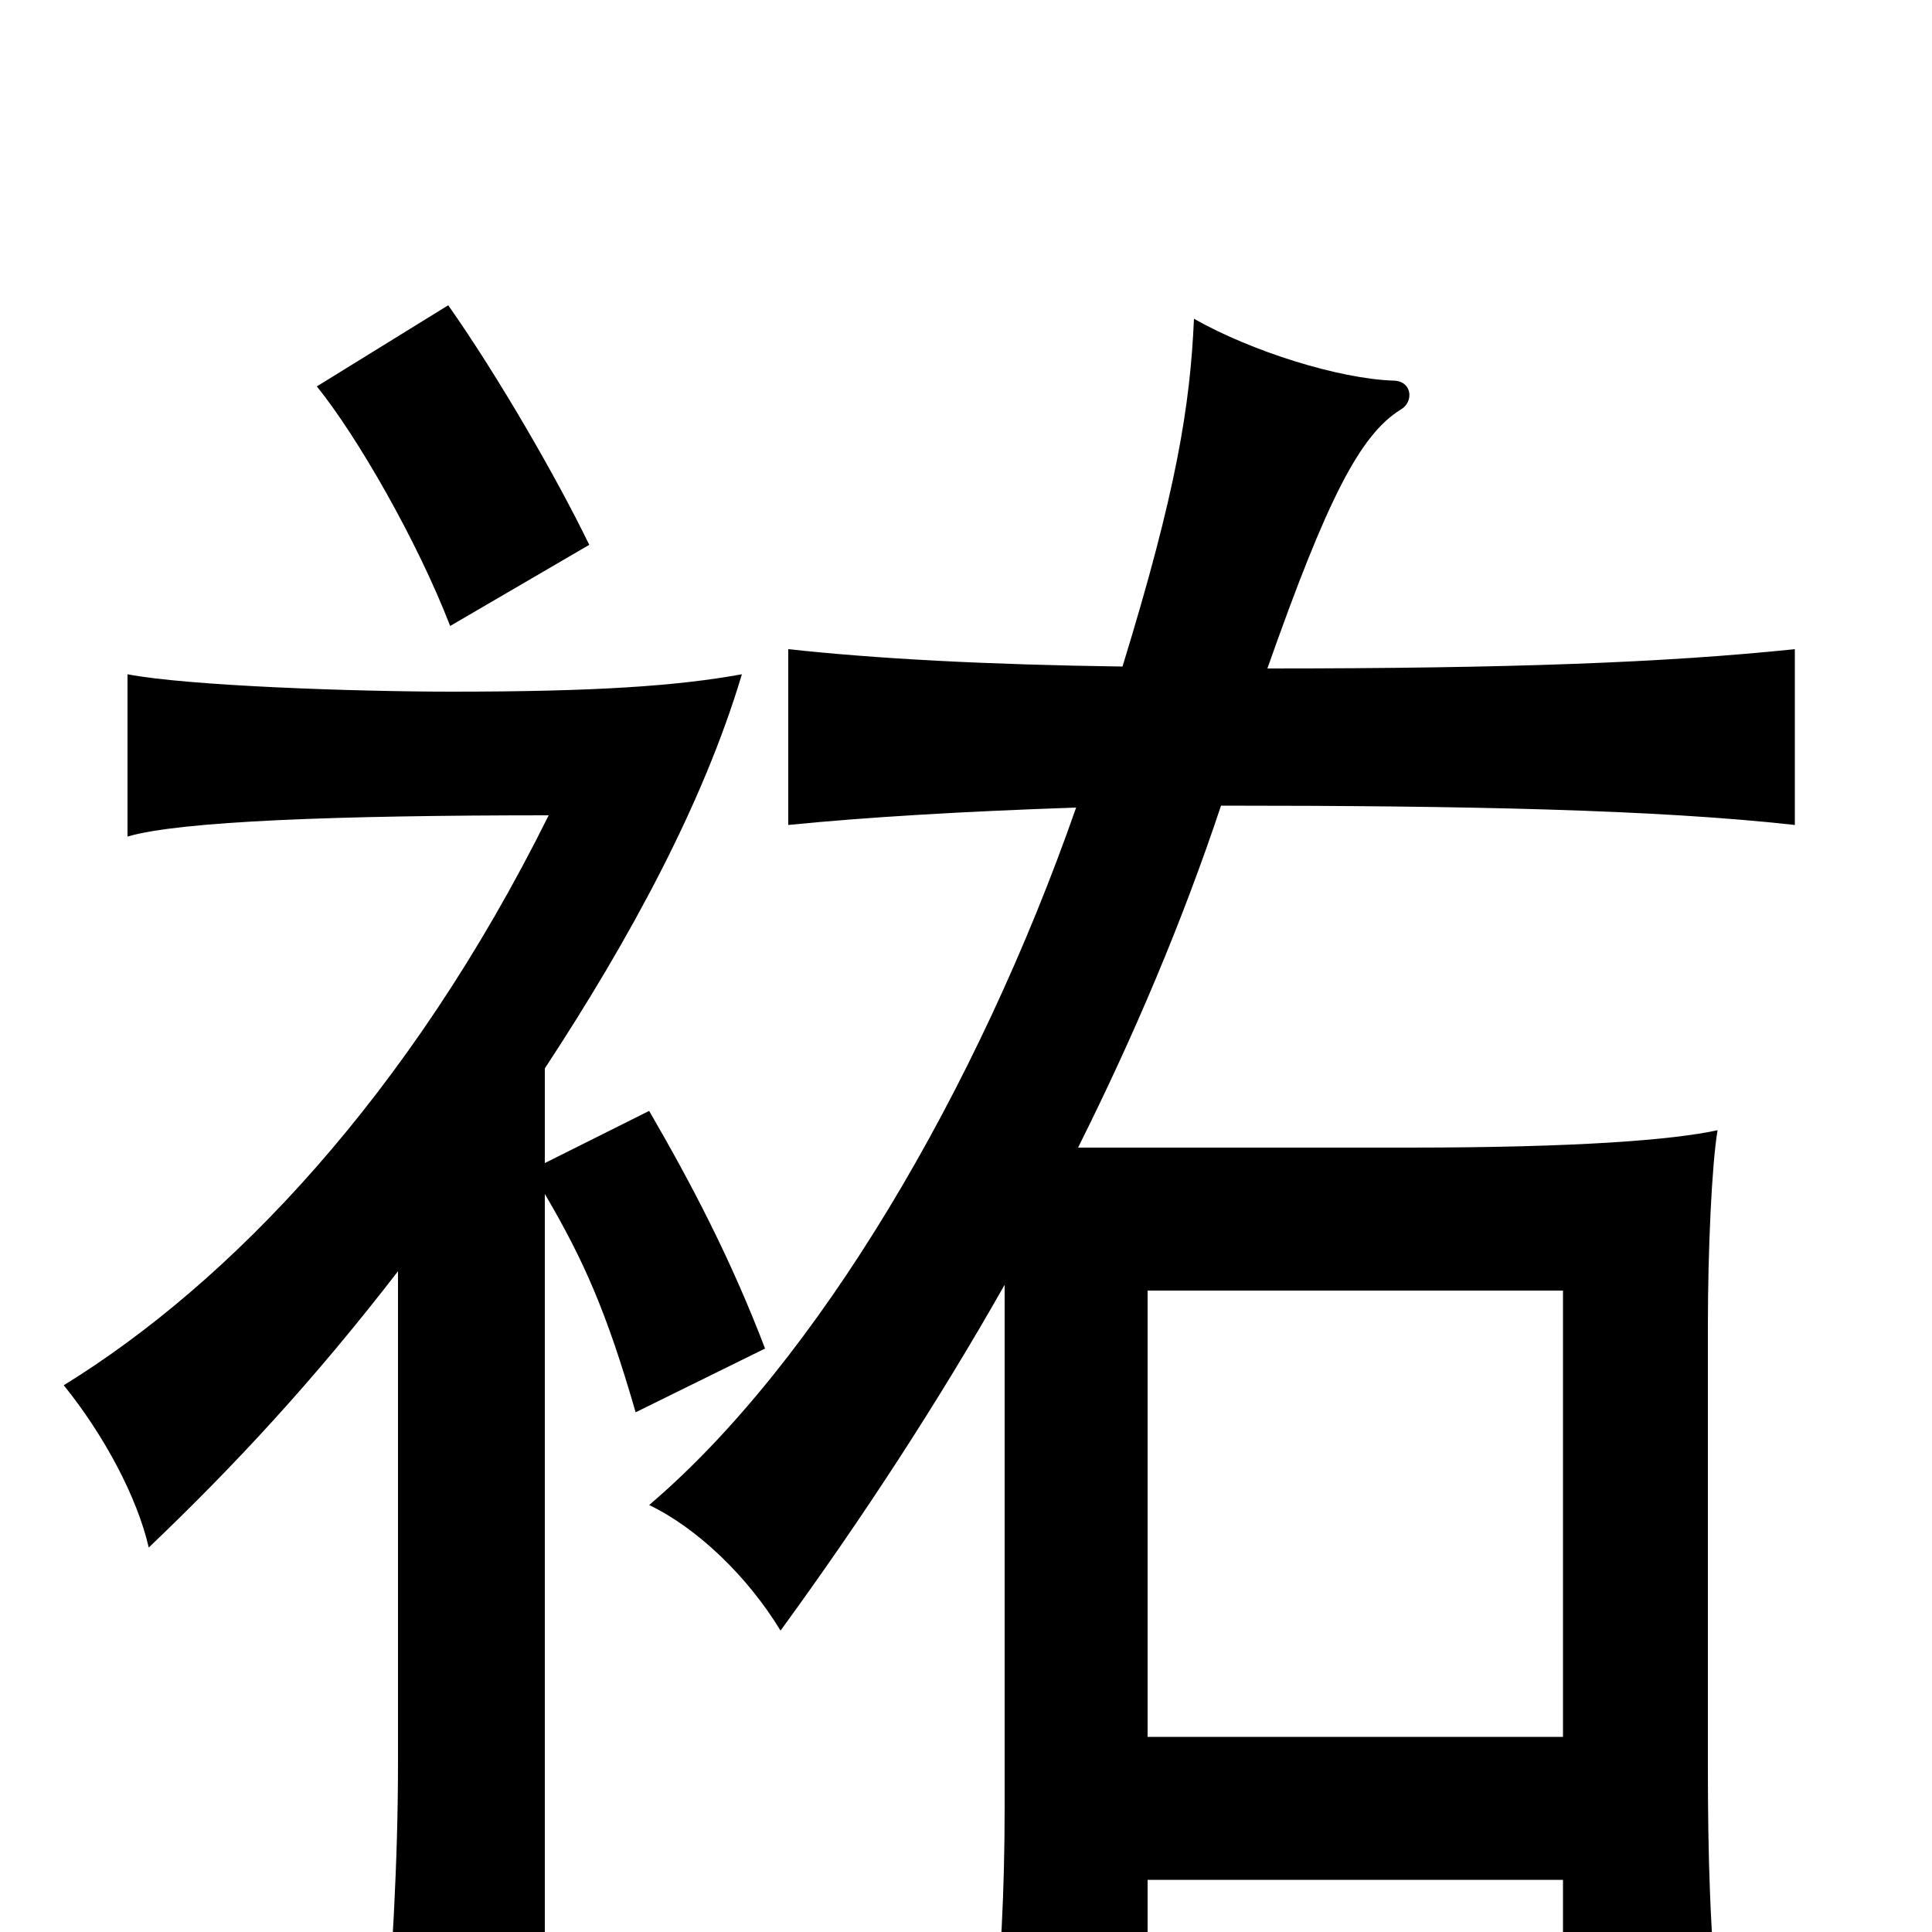 <svg xmlns="http://www.w3.org/2000/svg" viewBox="0 -1000 1000 1000">
	<path fill="#000000" d="M809 -101H594V-332H809ZM557 -582C506 -436 423 -295 336 -221C361 -209 387 -184 404 -156C447 -215 486 -275 520 -335V-65C520 -20 518 14 514 60H594V-27H809V46H890C885 3 884 -41 884 -86V-314C884 -353 886 -397 889 -415C866 -410 817 -406 729 -406H558C587 -464 612 -523 632 -583C758 -583 857 -581 929 -573V-664C862 -657 781 -654 656 -654C687 -742 704 -775 725 -788C732 -792 731 -803 721 -803C693 -804 648 -818 618 -835C616 -790 609 -746 581 -655C510 -656 454 -659 408 -664V-573C448 -577 498 -580 557 -582ZM305 -718C288 -753 258 -805 232 -842L164 -800C185 -774 216 -720 233 -676ZM282 -447C326 -514 364 -584 384 -651C351 -645 309 -642 234 -642C184 -642 97 -645 66 -651V-567C93 -575 175 -578 284 -578C212 -433 119 -336 33 -283C54 -257 71 -225 77 -199C121 -241 162 -285 206 -342V-88C206 -36 203 14 198 77H282V-382C302 -348 314 -321 329 -269L396 -302C378 -349 358 -387 336 -425L282 -398Z"/>
</svg>